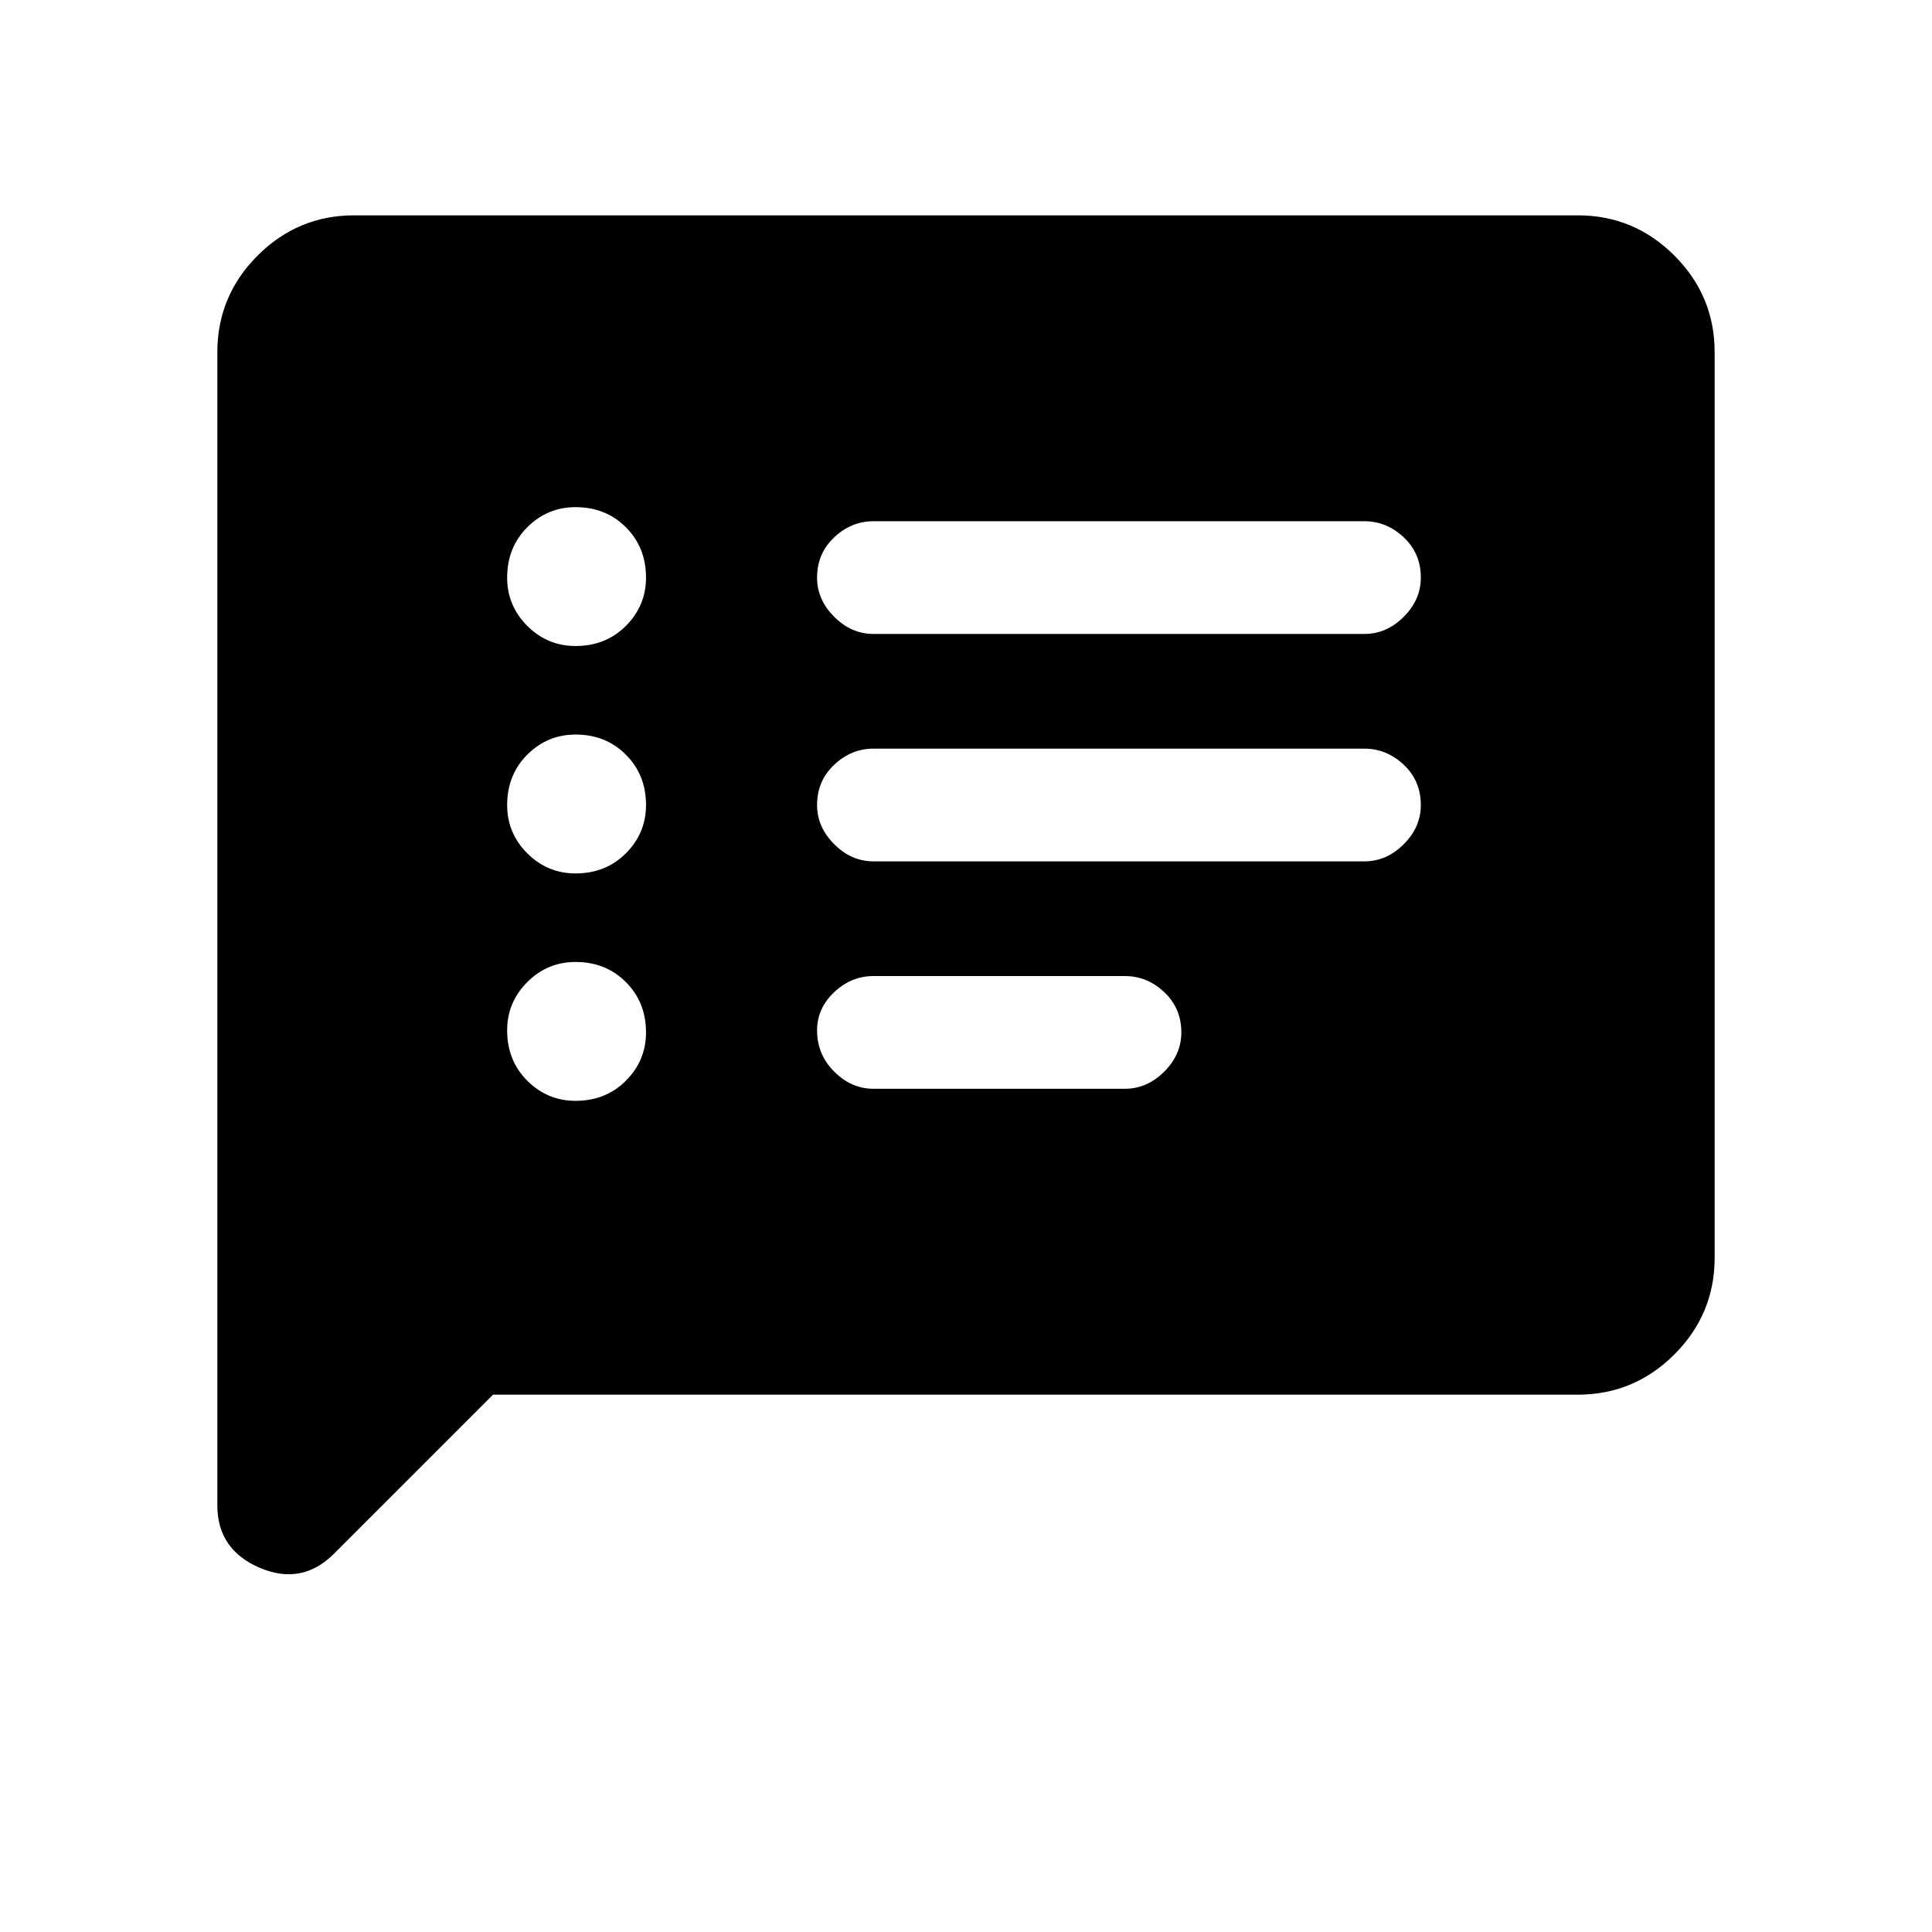 <svg xmlns="http://www.w3.org/2000/svg" height="24" width="24"><path d="M10.85 7.875h6.1q.275 0 .488-.213.212-.212.212-.487 0-.3-.212-.5-.213-.2-.488-.2h-6.1q-.275 0-.487.2-.213.2-.213.5 0 .275.213.487.212.213.487.213Zm0 2.825h6.1q.275 0 .488-.213.212-.212.212-.487 0-.3-.212-.5-.213-.2-.488-.2h-6.1q-.275 0-.487.2-.213.2-.213.5 0 .275.213.487.212.213.487.213Zm0 2.825h3.125q.275 0 .488-.213.212-.212.212-.487 0-.3-.212-.5-.213-.2-.488-.2H10.85q-.275 0-.487.2-.213.2-.213.475 0 .3.213.512.212.213.487.213Zm-3.7-5.5q.375 0 .625-.25t.25-.6q0-.375-.25-.625T7.15 6.3q-.35 0-.6.25t-.25.625q0 .35.25.6t.6.25Zm0 2.825q.375 0 .625-.25t.25-.6q0-.375-.25-.625t-.625-.25q-.35 0-.6.25T6.3 10q0 .35.25.6t.6.25Zm0 2.825q.375 0 .625-.25t.25-.6q0-.375-.25-.625t-.625-.25q-.35 0-.6.25t-.25.6q0 .375.25.625t.6.25ZM2.7 18.7V4.375q0-.7.5-1.2t1.2-.5h15.2q.7 0 1.2.5t.5 1.2v11.25q0 .7-.5 1.2t-1.2.5H6.125L4.15 19.3q-.4.4-.925.175Q2.7 19.25 2.7 18.7Z"/></svg>